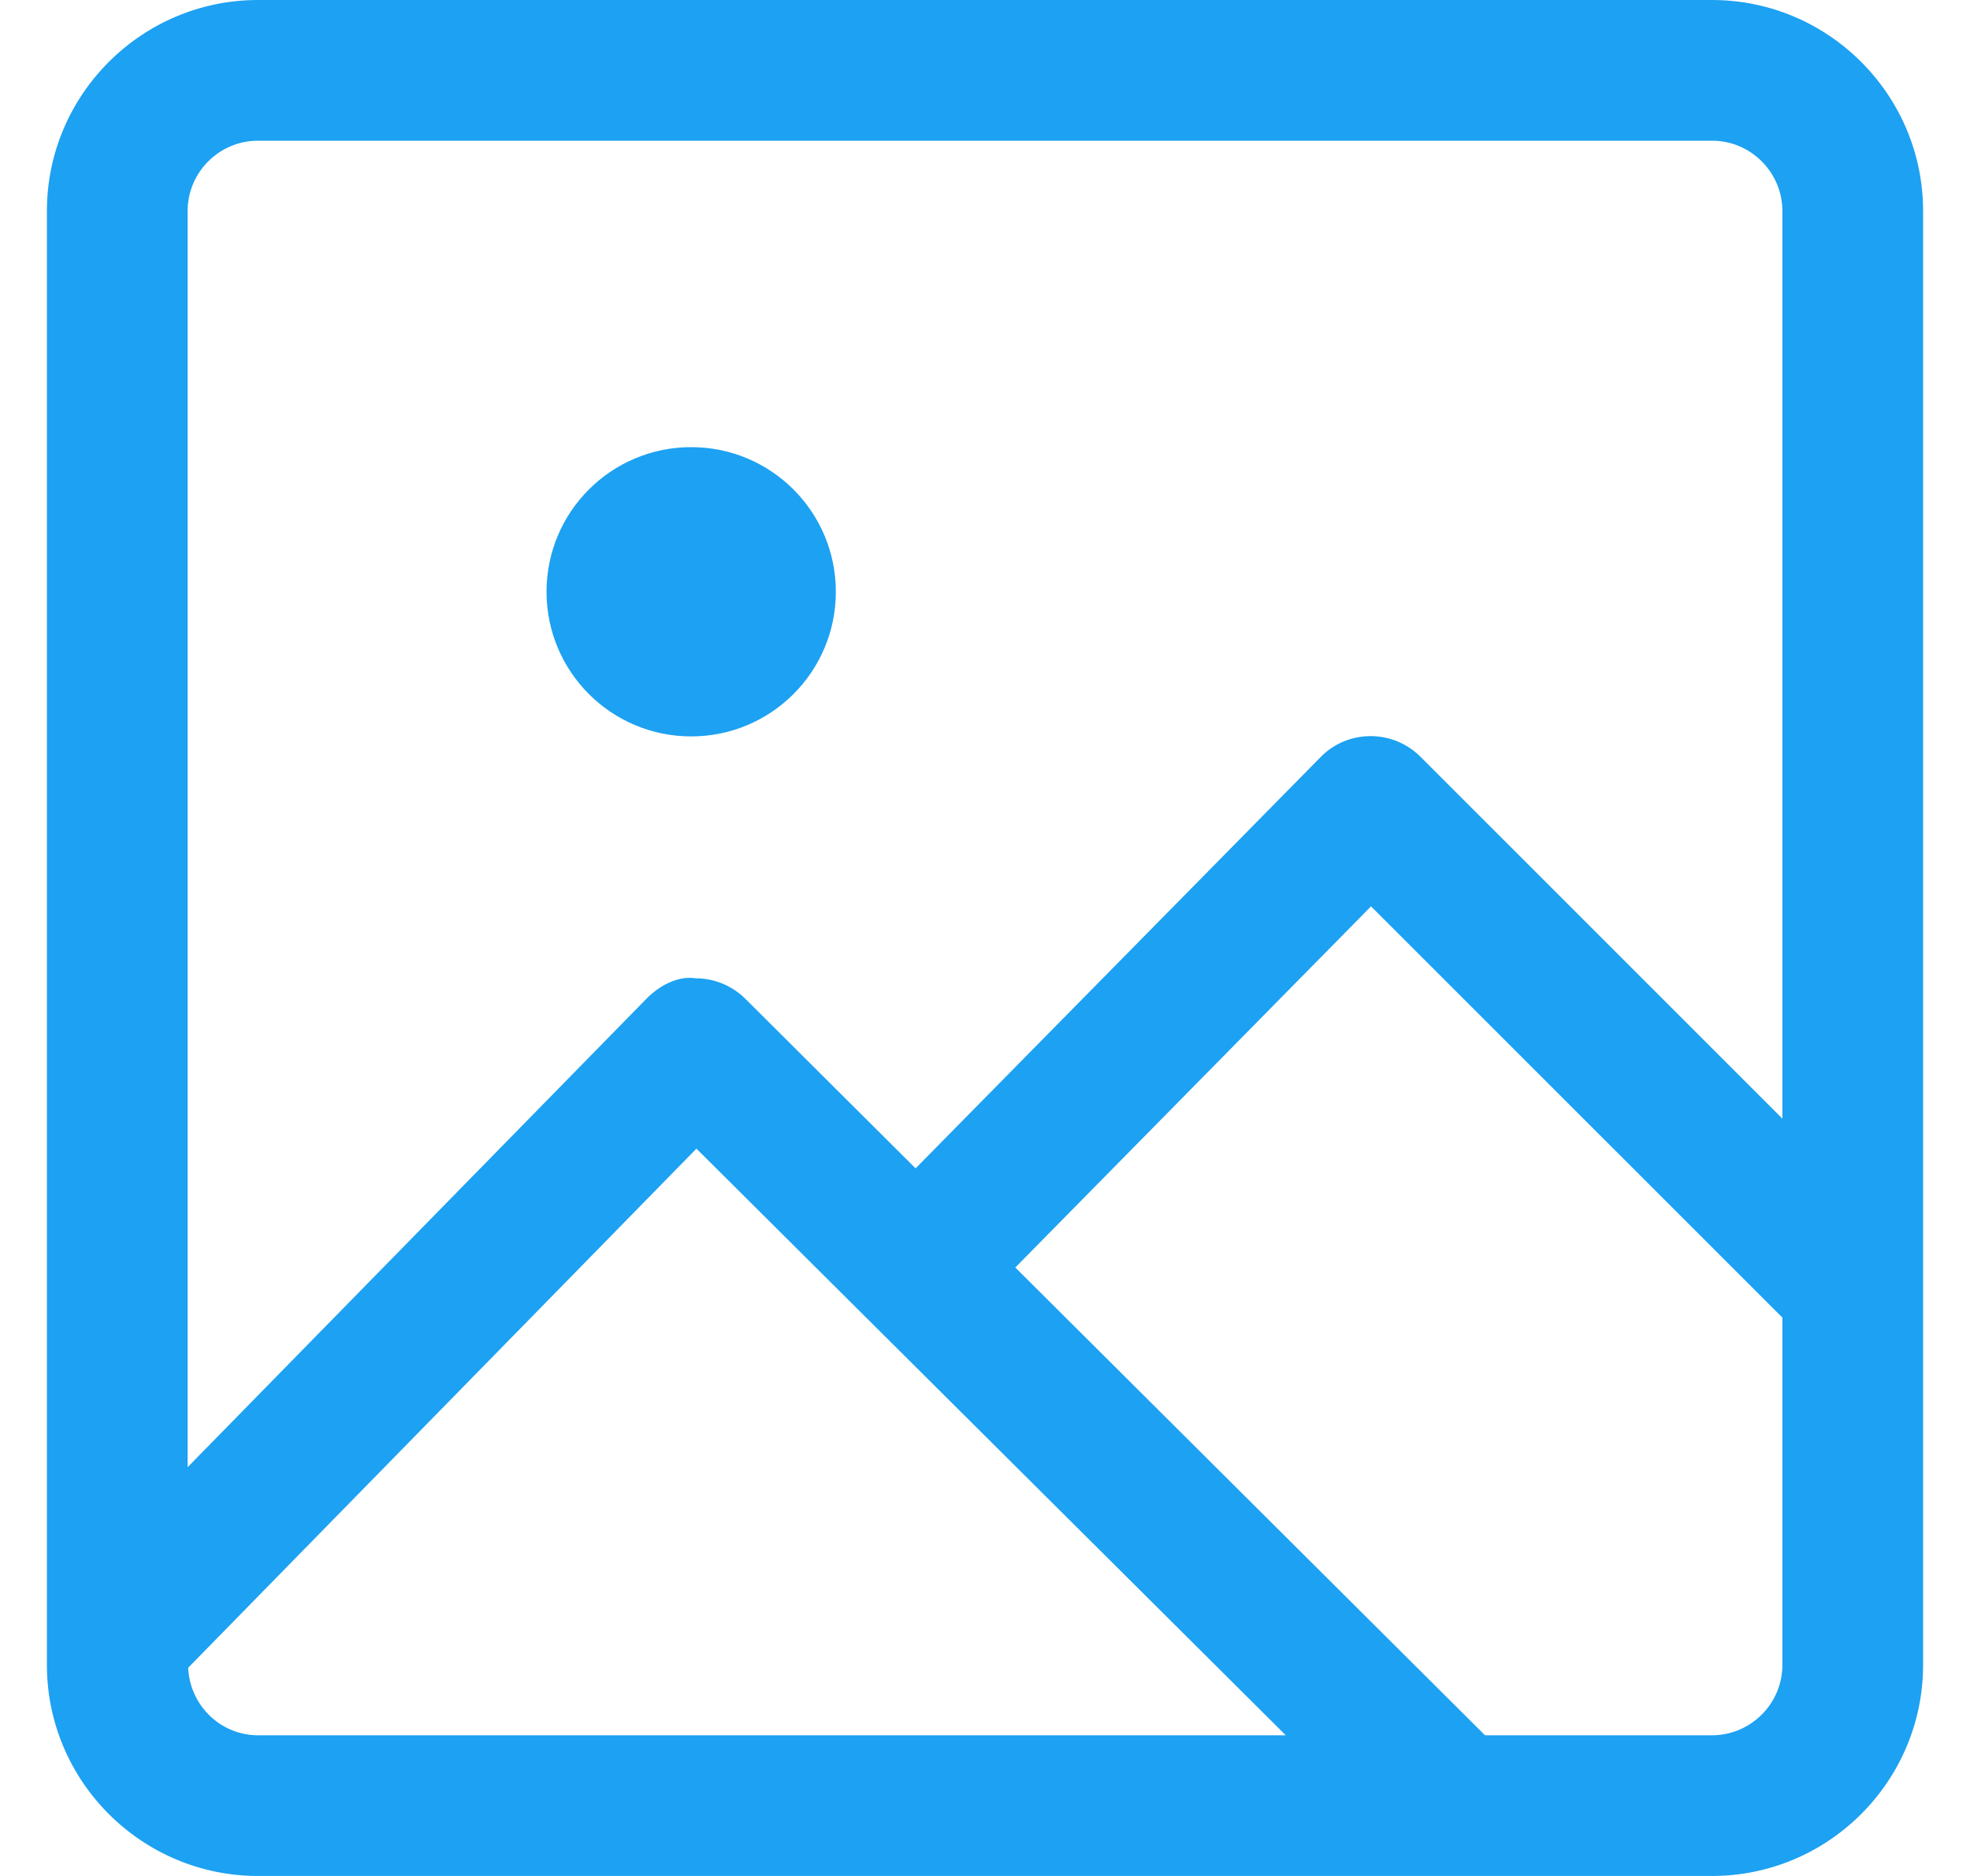 <svg width="21" height="20" viewBox="0 0 21 20" fill="none" xmlns="http://www.w3.org/2000/svg">
    <path
        d="M18.25 0H2.75C1.51 0 0.5 1.01 0.5 2.25V17.75C0.5 18.99 1.51 20 2.75 20H18.25C19.49 20 20.5 18.99 20.5 17.75V2.25C20.5 1.01 19.49 0 18.25 0ZM2.75 1.5H18.25C18.663 1.5 19 1.837 19 2.25V11.926L15.142 8.068C15.002 7.928 14.812 7.848 14.612 7.848H14.609C14.409 7.848 14.216 7.928 14.077 8.072L9.76 12.456L7.947 10.65C7.807 10.51 7.617 10.43 7.417 10.43C7.224 10.4 7.022 10.51 6.882 10.657L2 15.642V2.25C2 1.837 2.337 1.5 2.75 1.5ZM2.006 17.78L7.424 12.246L13.706 18.5H2.75C2.348 18.5 2.023 18.178 2.006 17.78ZM18.25 18.5H15.83L10.823 13.513L14.615 9.663L19 14.047V17.75C19 18.163 18.663 18.5 18.25 18.5Z"
        fill="#1DA1F2" />
    <path
        d="M7.368 7.851C8.22 7.851 8.91 7.161 8.91 6.309C8.91 5.457 8.22 4.767 7.368 4.767C6.516 4.767 5.826 5.457 5.826 6.309C5.826 7.161 6.516 7.851 7.368 7.851Z"
        fill="#1DA1F2" />
</svg>